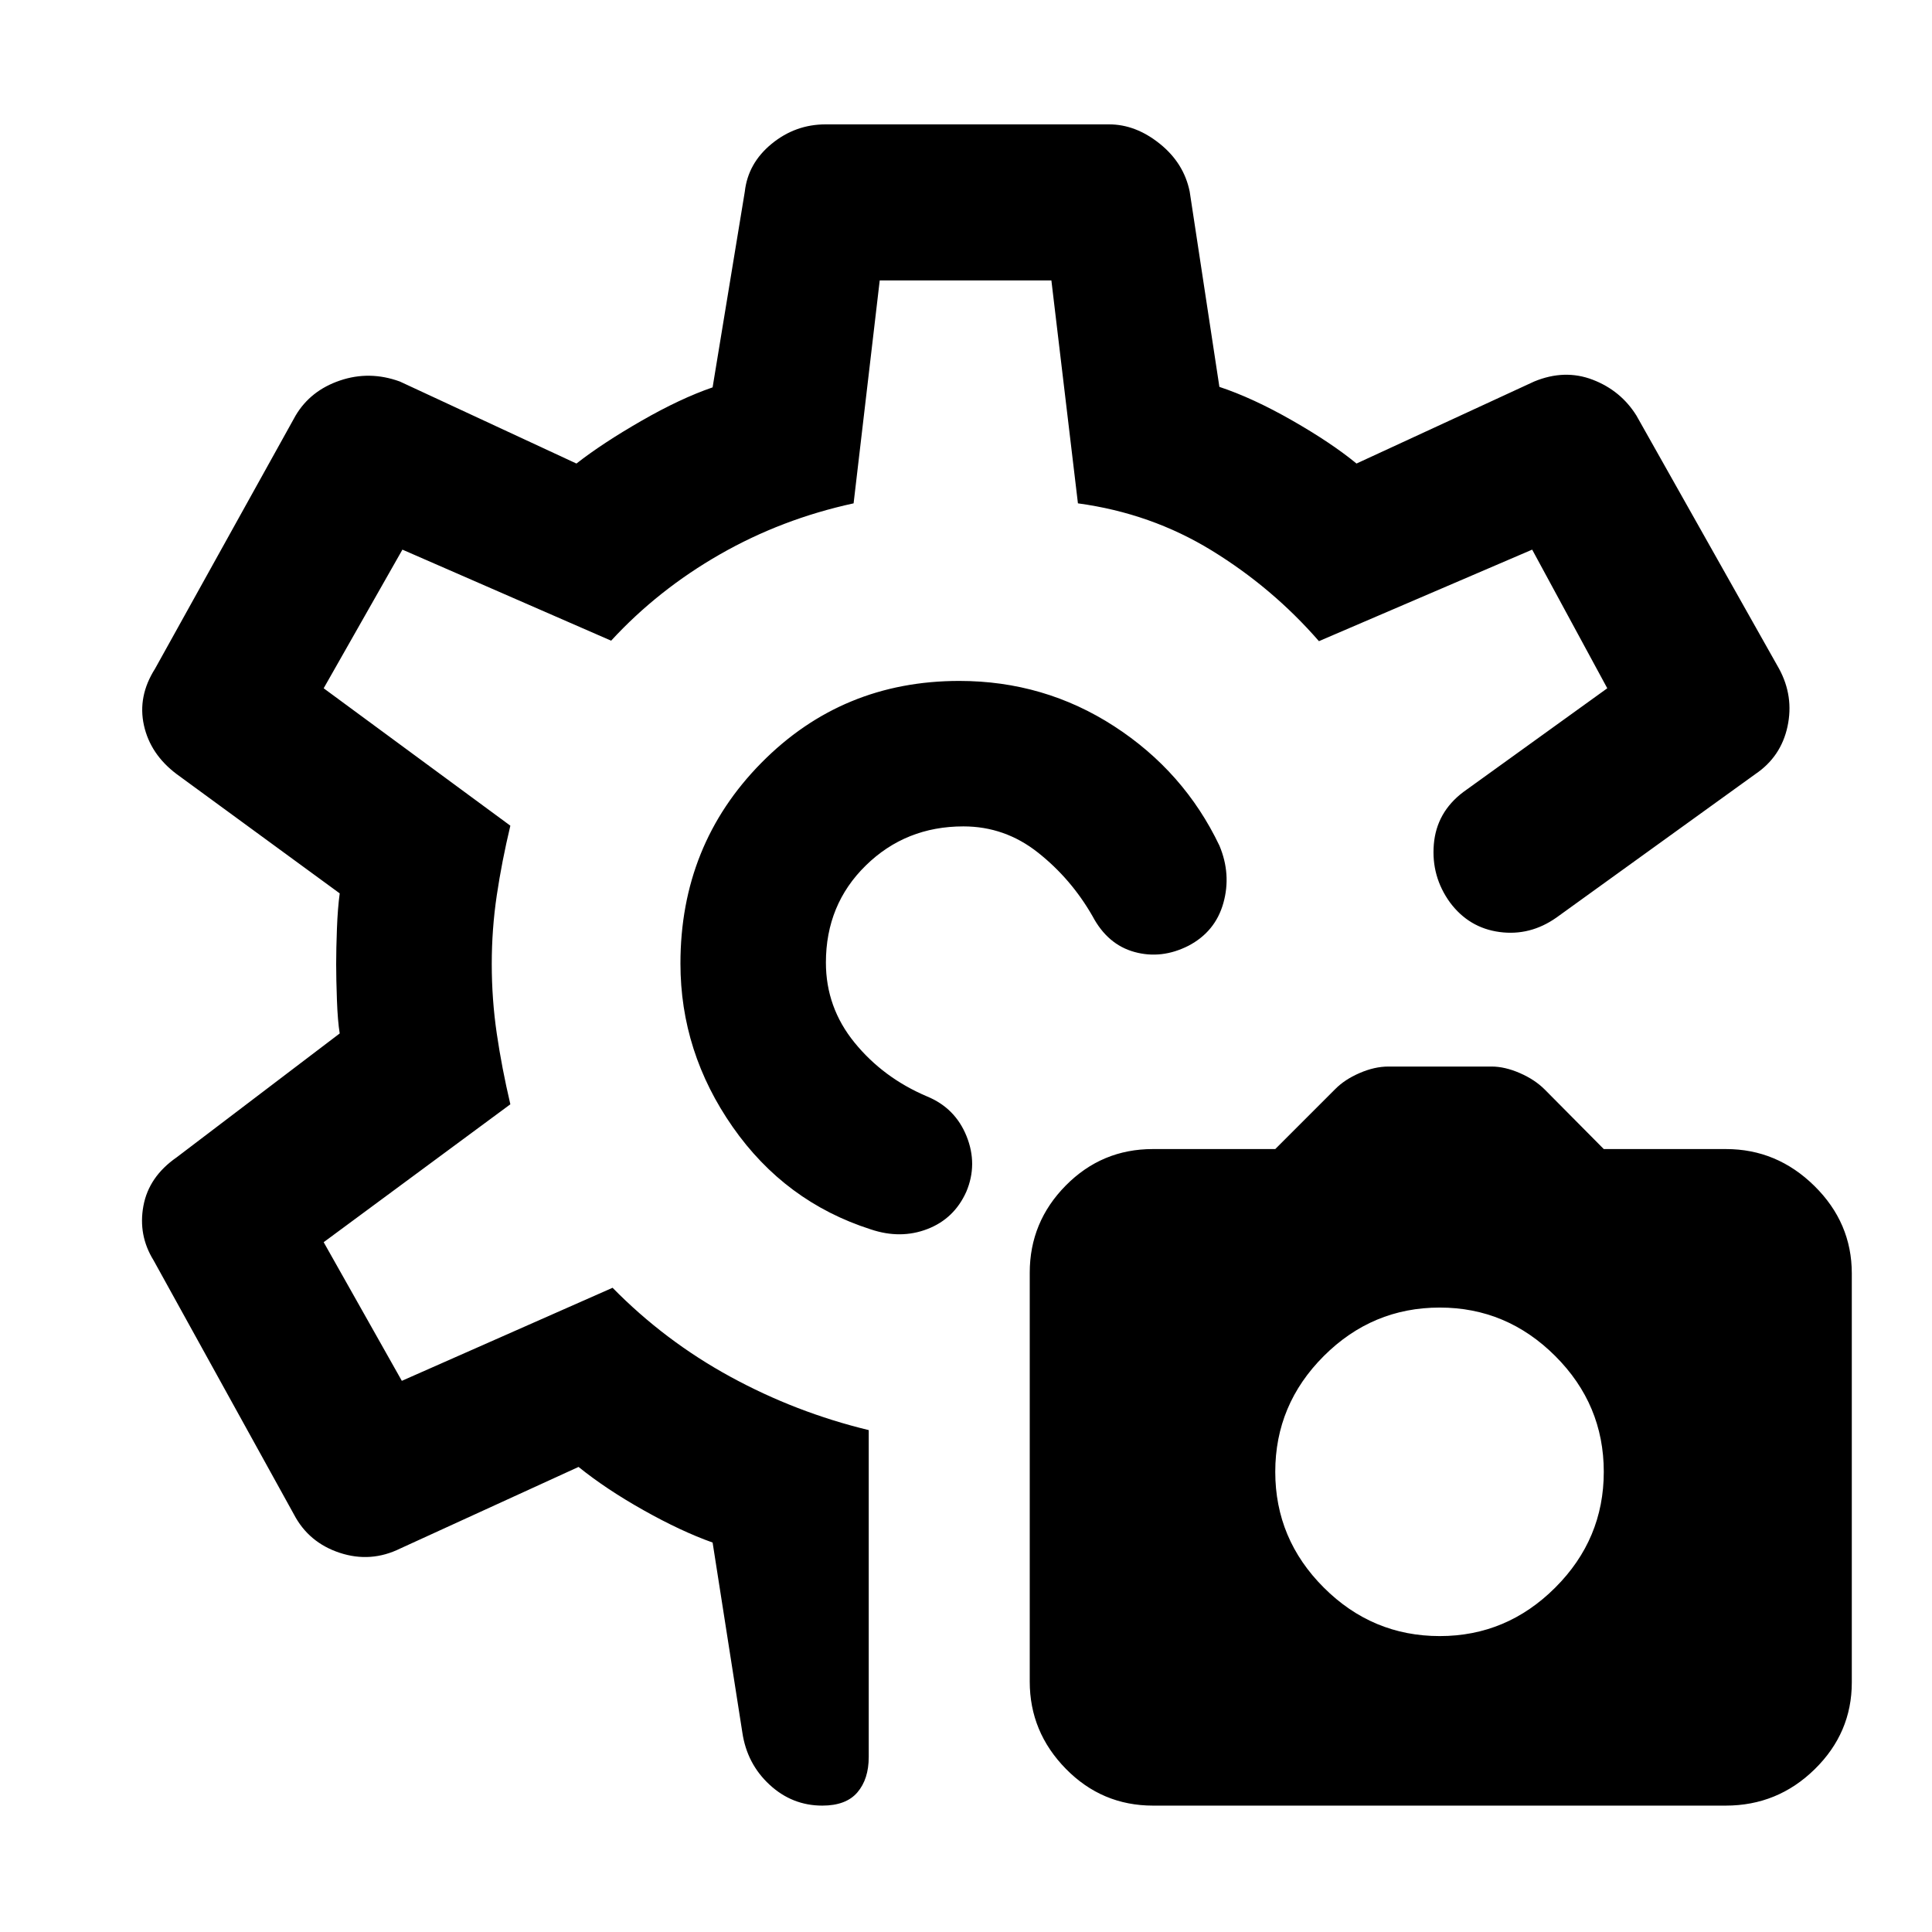 <svg xmlns="http://www.w3.org/2000/svg" height="48" viewBox="0 -960 960 960" width="48"><path d="M572.95-62.8q-25.41 0-43.34-18.29-17.94-18.29-17.94-43.34v-203.15q0-25.22 17.9-43.34 17.9-18.12 43.25-18.12h60.85l29.76-29.76q4.68-4.77 12.12-8 7.44-3.24 14.32-3.24h51.33q6.53 0 13.99 3.24 7.45 3.23 12.44 8.23l29.28 29.53h60.74q25.3 0 43.9 18.31 18.6 18.32 18.6 43.48V-124q0 25.05-18.43 43.12-18.44 18.08-44.23 18.08H572.95Zm142.46-84.24q33.26 0 57.38-24.09 24.12-24.08 24.12-57.53t-24.12-57.54q-24.12-24.08-57.38-24.08-33.5 0-57.62 24.08-24.12 24.09-24.12 57.54t24.12 57.53q24.12 24.09 57.62 24.09Zm-124.9-343q-13.38 6.76-26.77 3.08-13.4-3.68-20.89-17.84-10.62-18.53-27.07-31.55-16.44-13.02-37.07-13.02-28.65 0-48.48 19.41-19.84 19.41-19.84 48.26 0 22.3 14.24 39.78 14.24 17.49 36 26.72 14.02 5.77 19.65 19.77 5.63 14-.13 27.61-6 13.39-19.34 18.53-13.34 5.14-28.18.14-42.56-13.65-68.54-50.85-25.98-37.2-25.98-81.26 0-58.92 40.18-99.66 40.17-40.73 98.38-40.73 42.21 0 76.96 22.52 34.74 22.52 52.3 59.33 5.96 14.23 1.96 28.5-4 14.26-17.38 21.26ZM408.6-62.8q-15 0-26.23-10.41-11.24-10.4-13.52-26.03l-14.76-94.28q-15.62-5.55-34.29-16.05-18.67-10.49-32.32-21.52l-88.57 40.52q-14.68 7.24-30.11 2.15t-22.76-19.1L76.28-333.8q-7.71-12.48-5.02-27 2.69-14.52 16.5-24.11l81.04-61.58q-1-6.1-1.38-16.55-.38-10.46-.38-17.94t.38-17.59q.38-10.12 1.38-17.52l-81.04-59.28q-13.05-9.83-16.24-24.23-3.19-14.4 5.52-28.12l69.85-125.8q7.39-12.44 22.06-17.41 14.67-4.98 29.72.5l87.76 40.76q13.02-10.16 32.32-21.24 19.29-11.09 35.34-16.61l16-97.28q1.6-14.14 13.37-23.77 11.78-9.63 26.78-9.63H551.1q13.21 0 25.18 9.62 11.98 9.61 14.87 23.78l14.76 97.04q16.58 5.5 36.09 16.65 19.52 11.15 32.04 21.44l88.29-40.76q15.11-6.24 29.07-.89 13.95 5.36 21.72 17.8l70.91 125.84q7.4 13.68 4.17 28.7-3.24 15.01-15.96 23.61l-98.86 71.31q-13.1 9.21-28.27 7.17-15.18-2.04-24.62-14.68-9.36-12.95-8.03-28.88 1.34-15.94 14.63-25.98L798.65-618l-37.32-68.89-105.96 45.48q-23.04-26.48-53.23-45.02-30.18-18.53-66.52-23.46l-13.19-110.76h-85.3l-12.98 110.76q-35.73 7.76-66.48 25.38-30.76 17.62-54 42.86l-103.71-45.24L160.83-618l92.76 68.28q-4.24 17.76-6.74 34.57-2.5 16.8-2.5 34.13 0 17.61 2.5 34.65t6.74 35.09l-92.76 68.52 38.84 68.89 104.71-46.24q25.95 26.41 58.5 44.18 32.55 17.78 68.79 26.54v162.42q0 10.98-5.62 17.57-5.62 6.6-17.45 6.6ZM479-481.52Zm0 0Z"/></svg>